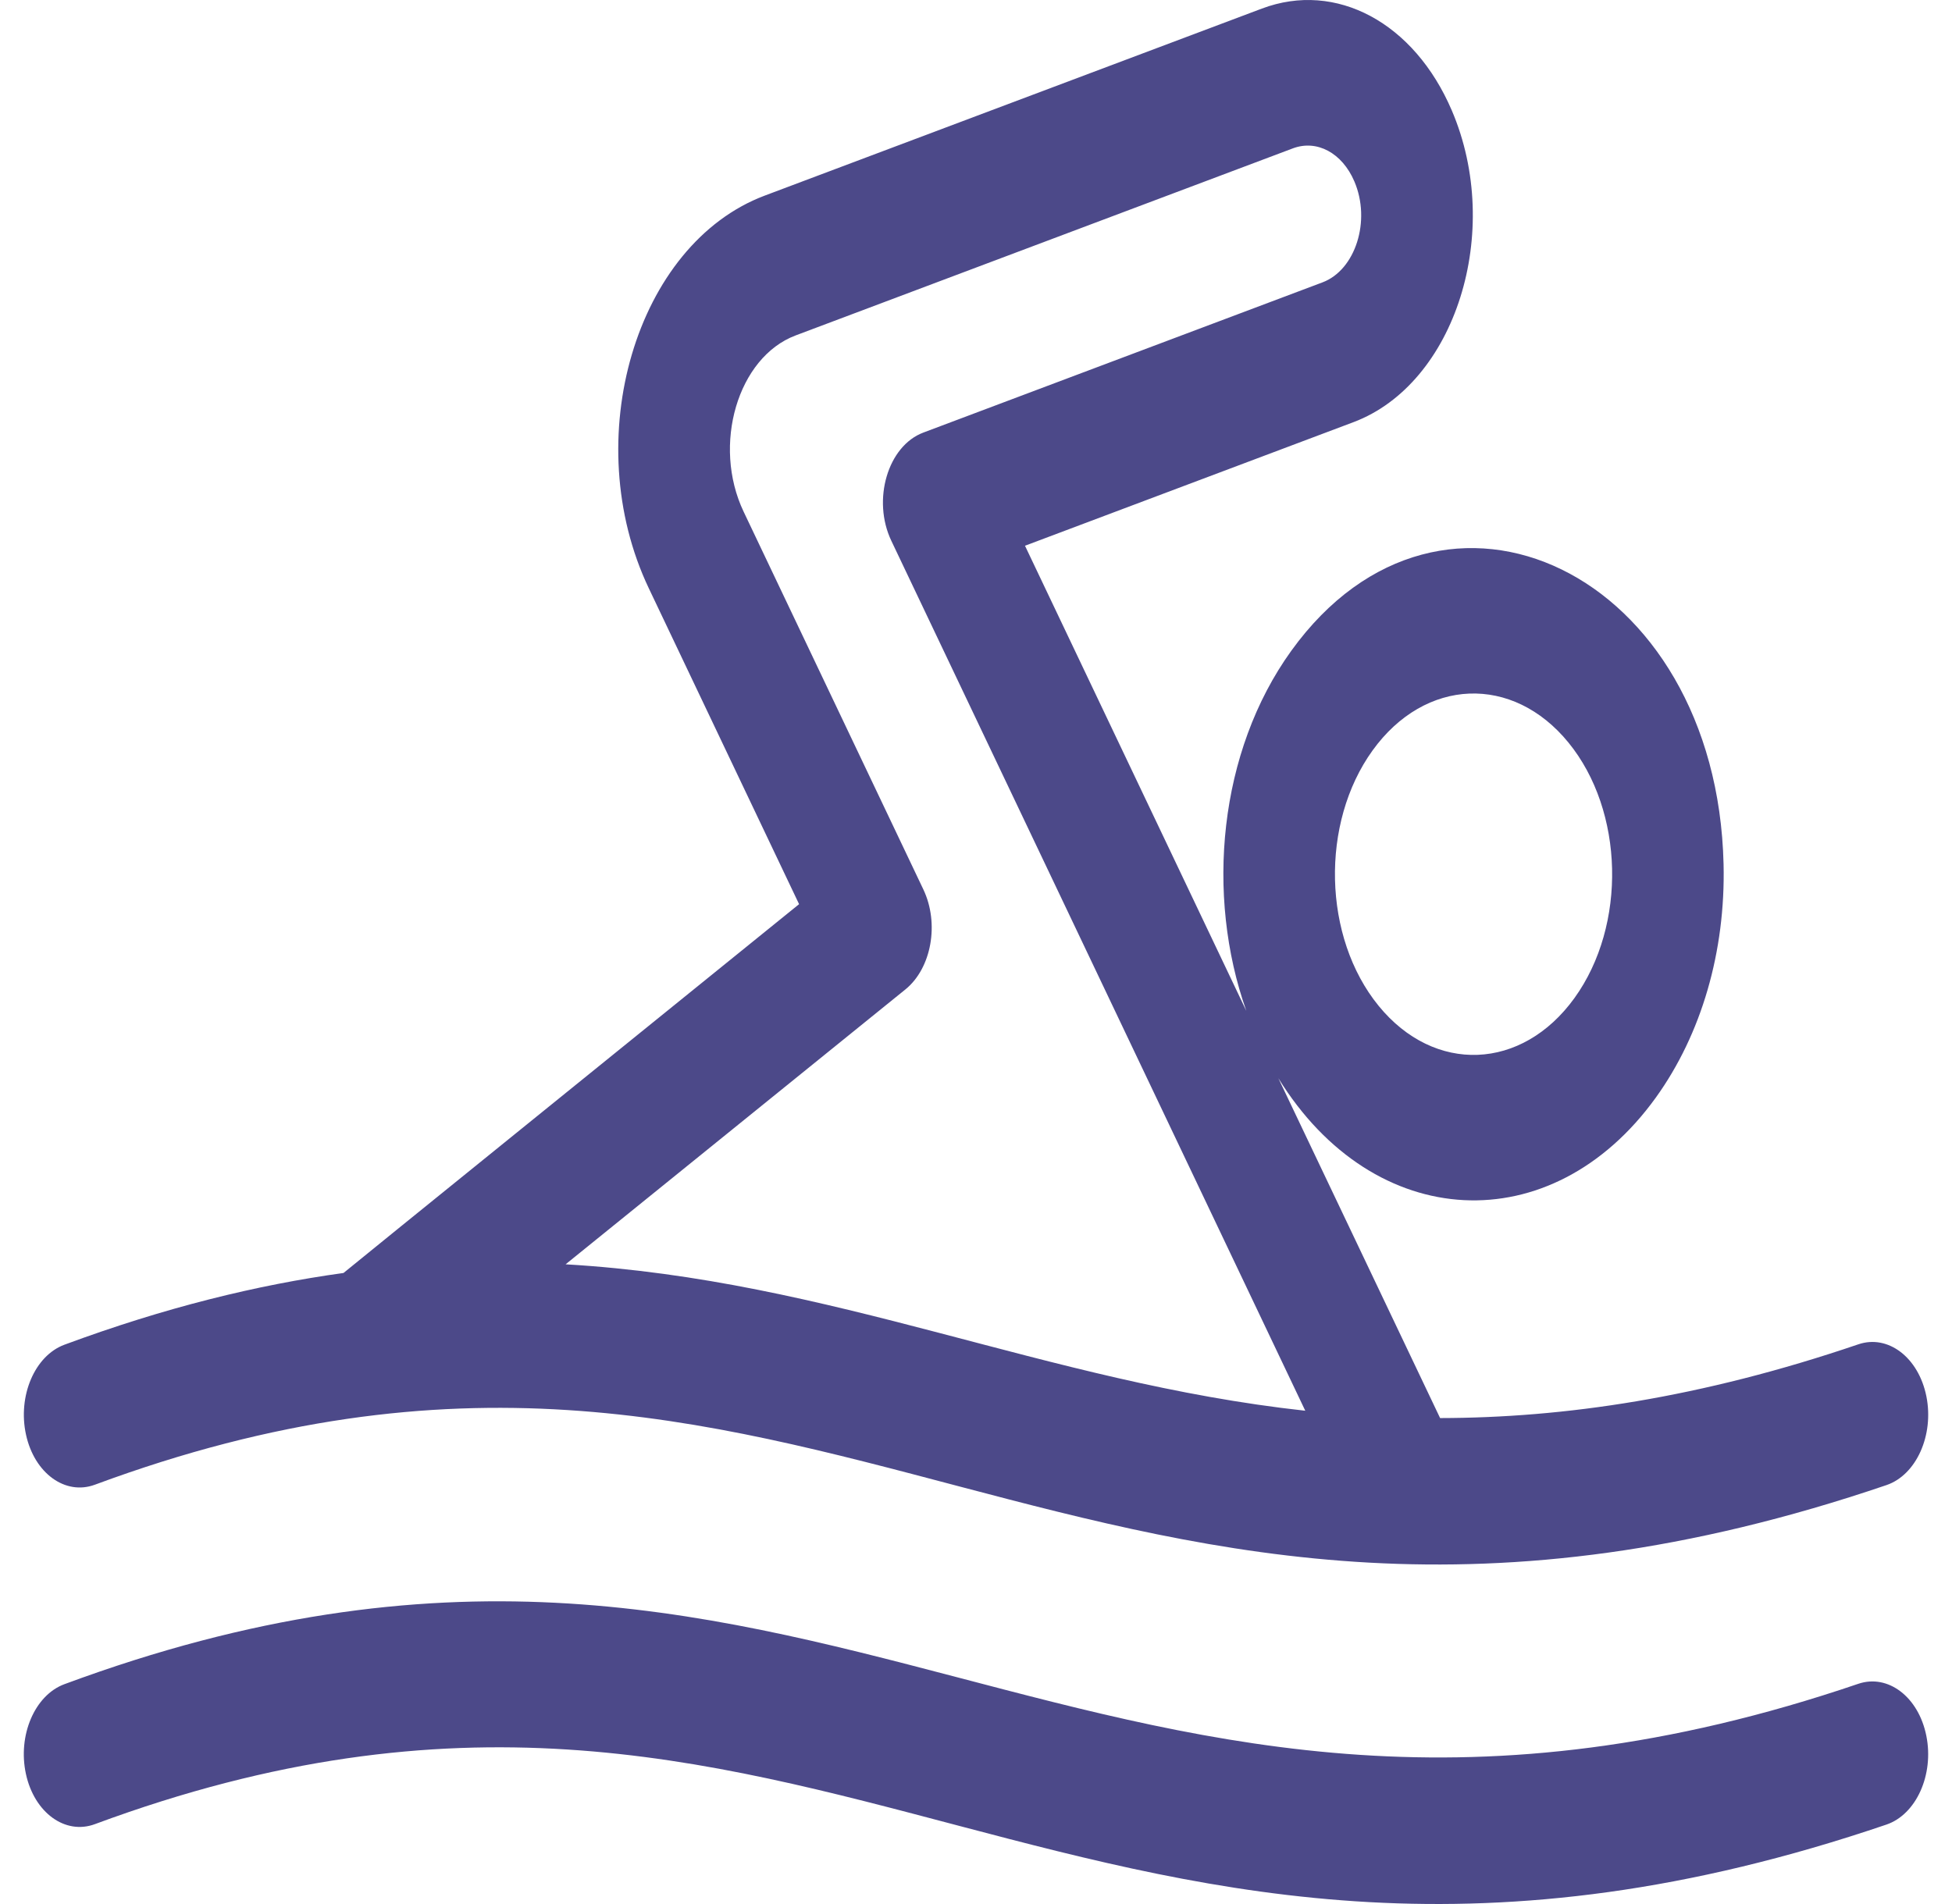 <svg width="41" height="40" viewBox="0 0 41 40" fill="none" xmlns="http://www.w3.org/2000/svg">
<path d="M1.993 31.191C17.194 25.555 22.751 36.943 39.624 31.199C40.25 30.986 40.625 30.151 40.462 29.335C40.298 28.518 39.658 28.029 39.032 28.242C35.719 29.37 32.848 29.787 30.248 29.791L26.85 22.65C28.859 25.905 32.591 26.092 34.778 23.06C35.739 21.726 36.245 19.985 36.202 18.155C36.058 12.022 30.296 9.27 27.123 13.671C25.595 15.79 25.317 18.805 26.178 21.237L21.529 11.465L28.428 8.869C30.57 8.063 31.582 4.865 30.494 2.321C29.704 0.474 28.063 -0.406 26.505 0.18L16.061 4.11C13.354 5.13 12.141 9.235 13.628 12.36L16.784 18.995C14.509 20.837 7.292 26.674 7.215 26.743C5.403 26.993 3.463 27.468 1.353 28.25C0.73 28.481 0.369 29.326 0.546 30.139C0.723 30.951 1.371 31.421 1.993 31.191ZM28.83 15.765C29.933 14.235 31.775 14.166 32.944 15.6C34.116 17.037 34.173 19.437 33.071 20.966C31.969 22.494 30.128 22.568 28.956 21.13C27.785 19.693 27.728 17.293 28.83 15.765ZM19.393 18.683L15.619 10.749C14.953 9.348 15.495 7.505 16.711 7.047L27.155 3.117C27.66 2.927 28.191 3.212 28.447 3.811C28.801 4.637 28.471 5.672 27.778 5.932L19.393 9.088C18.646 9.369 18.313 10.503 18.722 11.362L27.416 29.637C21.948 29.038 17.506 26.887 11.88 26.561L19.016 20.787C19.566 20.342 19.735 19.4 19.393 18.683Z" fill="#4C4989"/>
<path d="M39.031 35.374C22.888 40.87 17.223 29.498 1.352 35.382C0.729 35.613 0.368 36.458 0.545 37.27C0.722 38.082 1.37 38.553 1.993 38.322C17.194 32.687 22.75 44.075 39.623 38.331C40.249 38.118 40.625 37.283 40.461 36.467C40.298 35.65 39.657 35.161 39.031 35.374Z" fill="#4C4989"/>
</svg>
